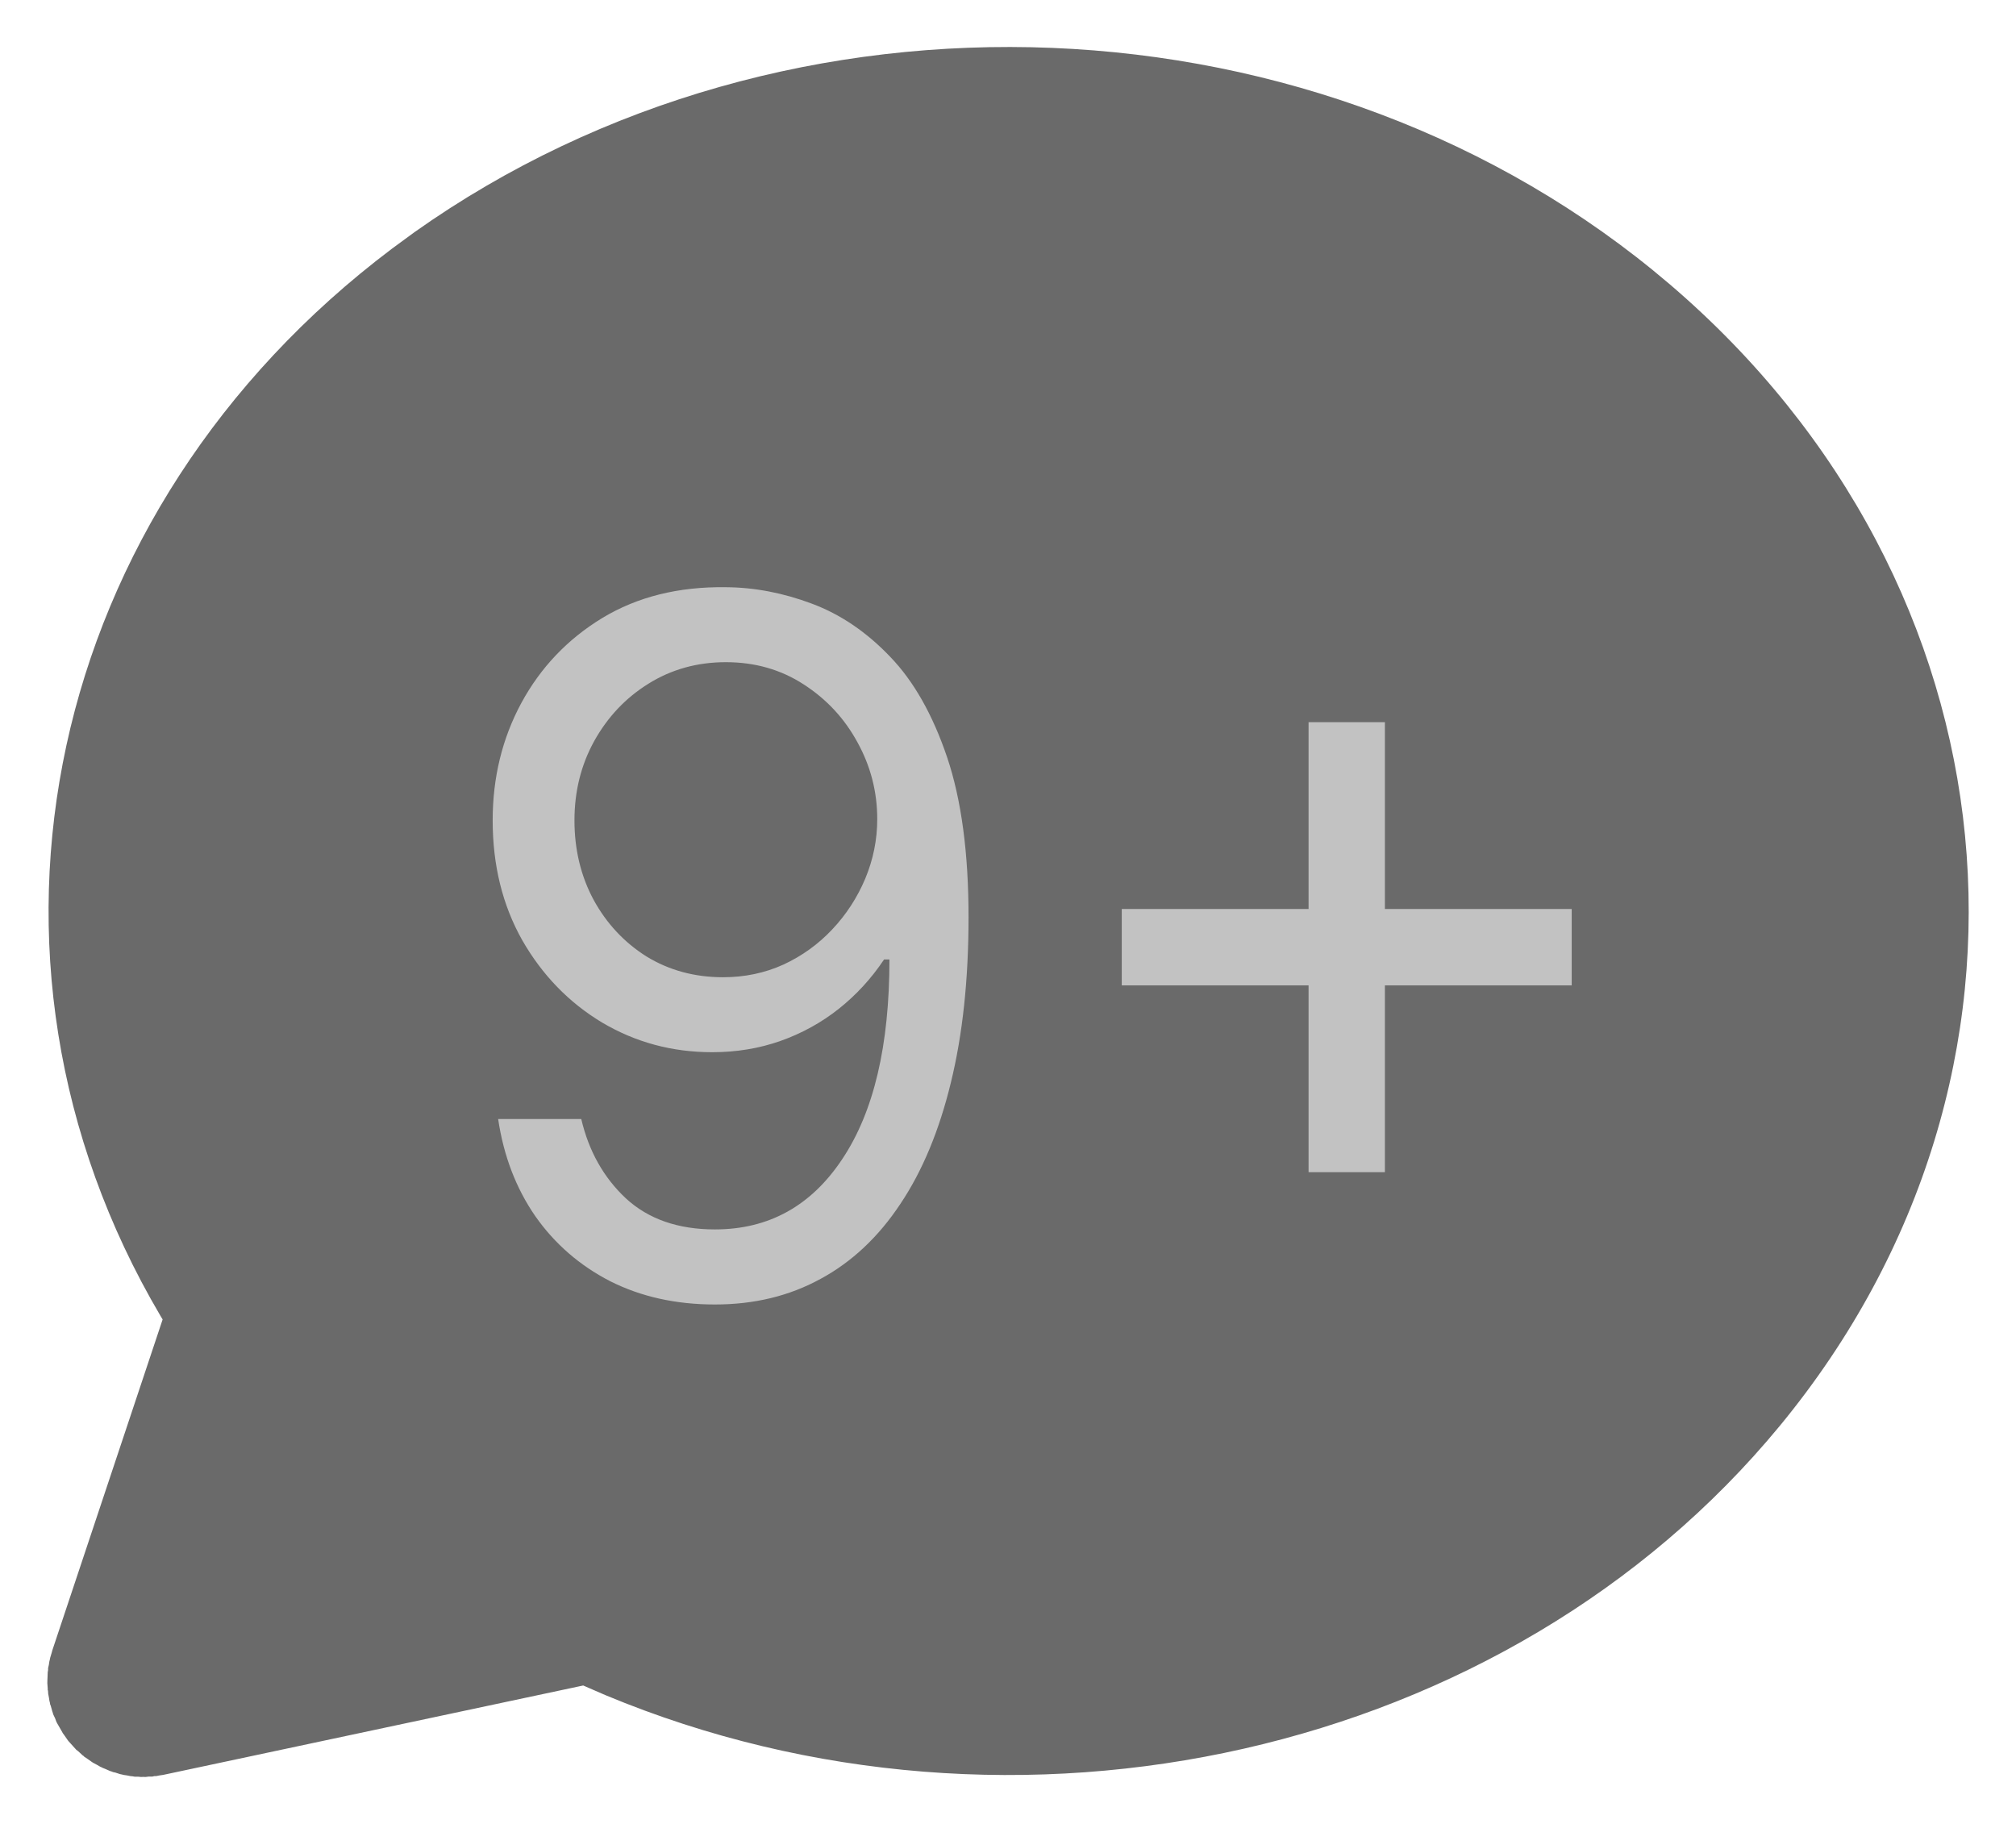<svg width="21" height="19" viewBox="0 0 21 19" fill="none" xmlns="http://www.w3.org/2000/svg">
<path d="M4.314 2.421C8.213 -0.344 13.782 -0.118 17.387 2.956C21.054 6.085 21.555 11.194 18.539 14.854C15.698 18.301 10.574 19.437 6.308 17.659L6.075 17.558L1.701 18.489L1.661 18.495L1.626 18.502H1.608L1.586 18.507H1.548L1.515 18.511L1.494 18.51L1.471 18.511L1.438 18.508H1.403L1.381 18.504L1.359 18.502L1.324 18.495L1.29 18.49L1.274 18.486L1.25 18.481L1.201 18.465L1.177 18.46L1.166 18.455L1.144 18.448L1.099 18.428L1.069 18.416L1.058 18.41L1.044 18.404L1.013 18.386L0.968 18.362L0.952 18.351L0.915 18.325L0.875 18.298L0.873 18.294L0.86 18.285L0.817 18.245L0.792 18.225L0.786 18.218L0.73 18.156L0.717 18.142L0.706 18.128L0.667 18.072L0.653 18.053L0.648 18.043L0.606 17.97L0.599 17.958L0.595 17.95L0.588 17.938L0.574 17.9L0.554 17.858L0.55 17.842L0.546 17.832L0.529 17.771L0.522 17.753L0.52 17.738L0.515 17.719L0.51 17.686L0.502 17.644L0.5 17.613L0.497 17.603V17.587L0.493 17.533L0.494 17.497L0.495 17.474L0.497 17.421L0.501 17.396V17.377L0.509 17.342L0.514 17.308L0.519 17.288L0.523 17.268L0.541 17.208L0.544 17.195L1.694 13.745L1.672 13.708C-0.538 9.961 0.463 5.317 4.085 2.589L4.314 2.421Z" fill="#6A6A6A"/>
<path d="M7.561 6.117C7.859 6.119 8.157 6.176 8.456 6.288C8.754 6.399 9.026 6.583 9.273 6.842C9.519 7.097 9.716 7.446 9.866 7.889C10.015 8.332 10.089 8.887 10.089 9.555C10.089 10.201 10.028 10.775 9.905 11.277C9.784 11.776 9.609 12.198 9.379 12.541C9.152 12.884 8.875 13.145 8.548 13.322C8.224 13.5 7.857 13.589 7.447 13.589C7.04 13.589 6.677 13.508 6.357 13.347C6.04 13.184 5.779 12.958 5.576 12.669C5.375 12.378 5.246 12.04 5.189 11.657H6.055C6.133 11.991 6.288 12.267 6.52 12.484C6.755 12.7 7.064 12.807 7.447 12.807C8.008 12.807 8.451 12.562 8.775 12.072C9.102 11.582 9.265 10.89 9.265 9.995H9.209C9.076 10.194 8.919 10.365 8.736 10.51C8.554 10.654 8.352 10.765 8.129 10.844C7.907 10.922 7.67 10.961 7.419 10.961C7.002 10.961 6.62 10.858 6.272 10.652C5.926 10.444 5.649 10.158 5.441 9.796C5.235 9.431 5.132 9.015 5.132 8.546C5.132 8.101 5.231 7.694 5.43 7.324C5.631 6.953 5.913 6.657 6.275 6.437C6.64 6.217 7.068 6.11 7.561 6.117ZM7.561 6.898C7.263 6.898 6.994 6.973 6.755 7.122C6.518 7.269 6.33 7.468 6.19 7.719C6.053 7.967 5.984 8.243 5.984 8.546C5.984 8.849 6.05 9.125 6.183 9.373C6.318 9.62 6.501 9.816 6.733 9.963C6.968 10.107 7.234 10.18 7.532 10.18C7.757 10.18 7.967 10.136 8.161 10.048C8.355 9.958 8.524 9.836 8.669 9.682C8.816 9.526 8.93 9.35 9.013 9.153C9.096 8.954 9.138 8.747 9.138 8.532C9.138 8.248 9.069 7.981 8.932 7.733C8.797 7.484 8.61 7.283 8.371 7.129C8.134 6.975 7.864 6.898 7.561 6.898ZM13.631 12.211V7.523H14.426V12.211H13.631ZM11.685 10.265V9.469H16.372V10.265H11.685Z" fill="#C2C2C2"/>
</svg>
